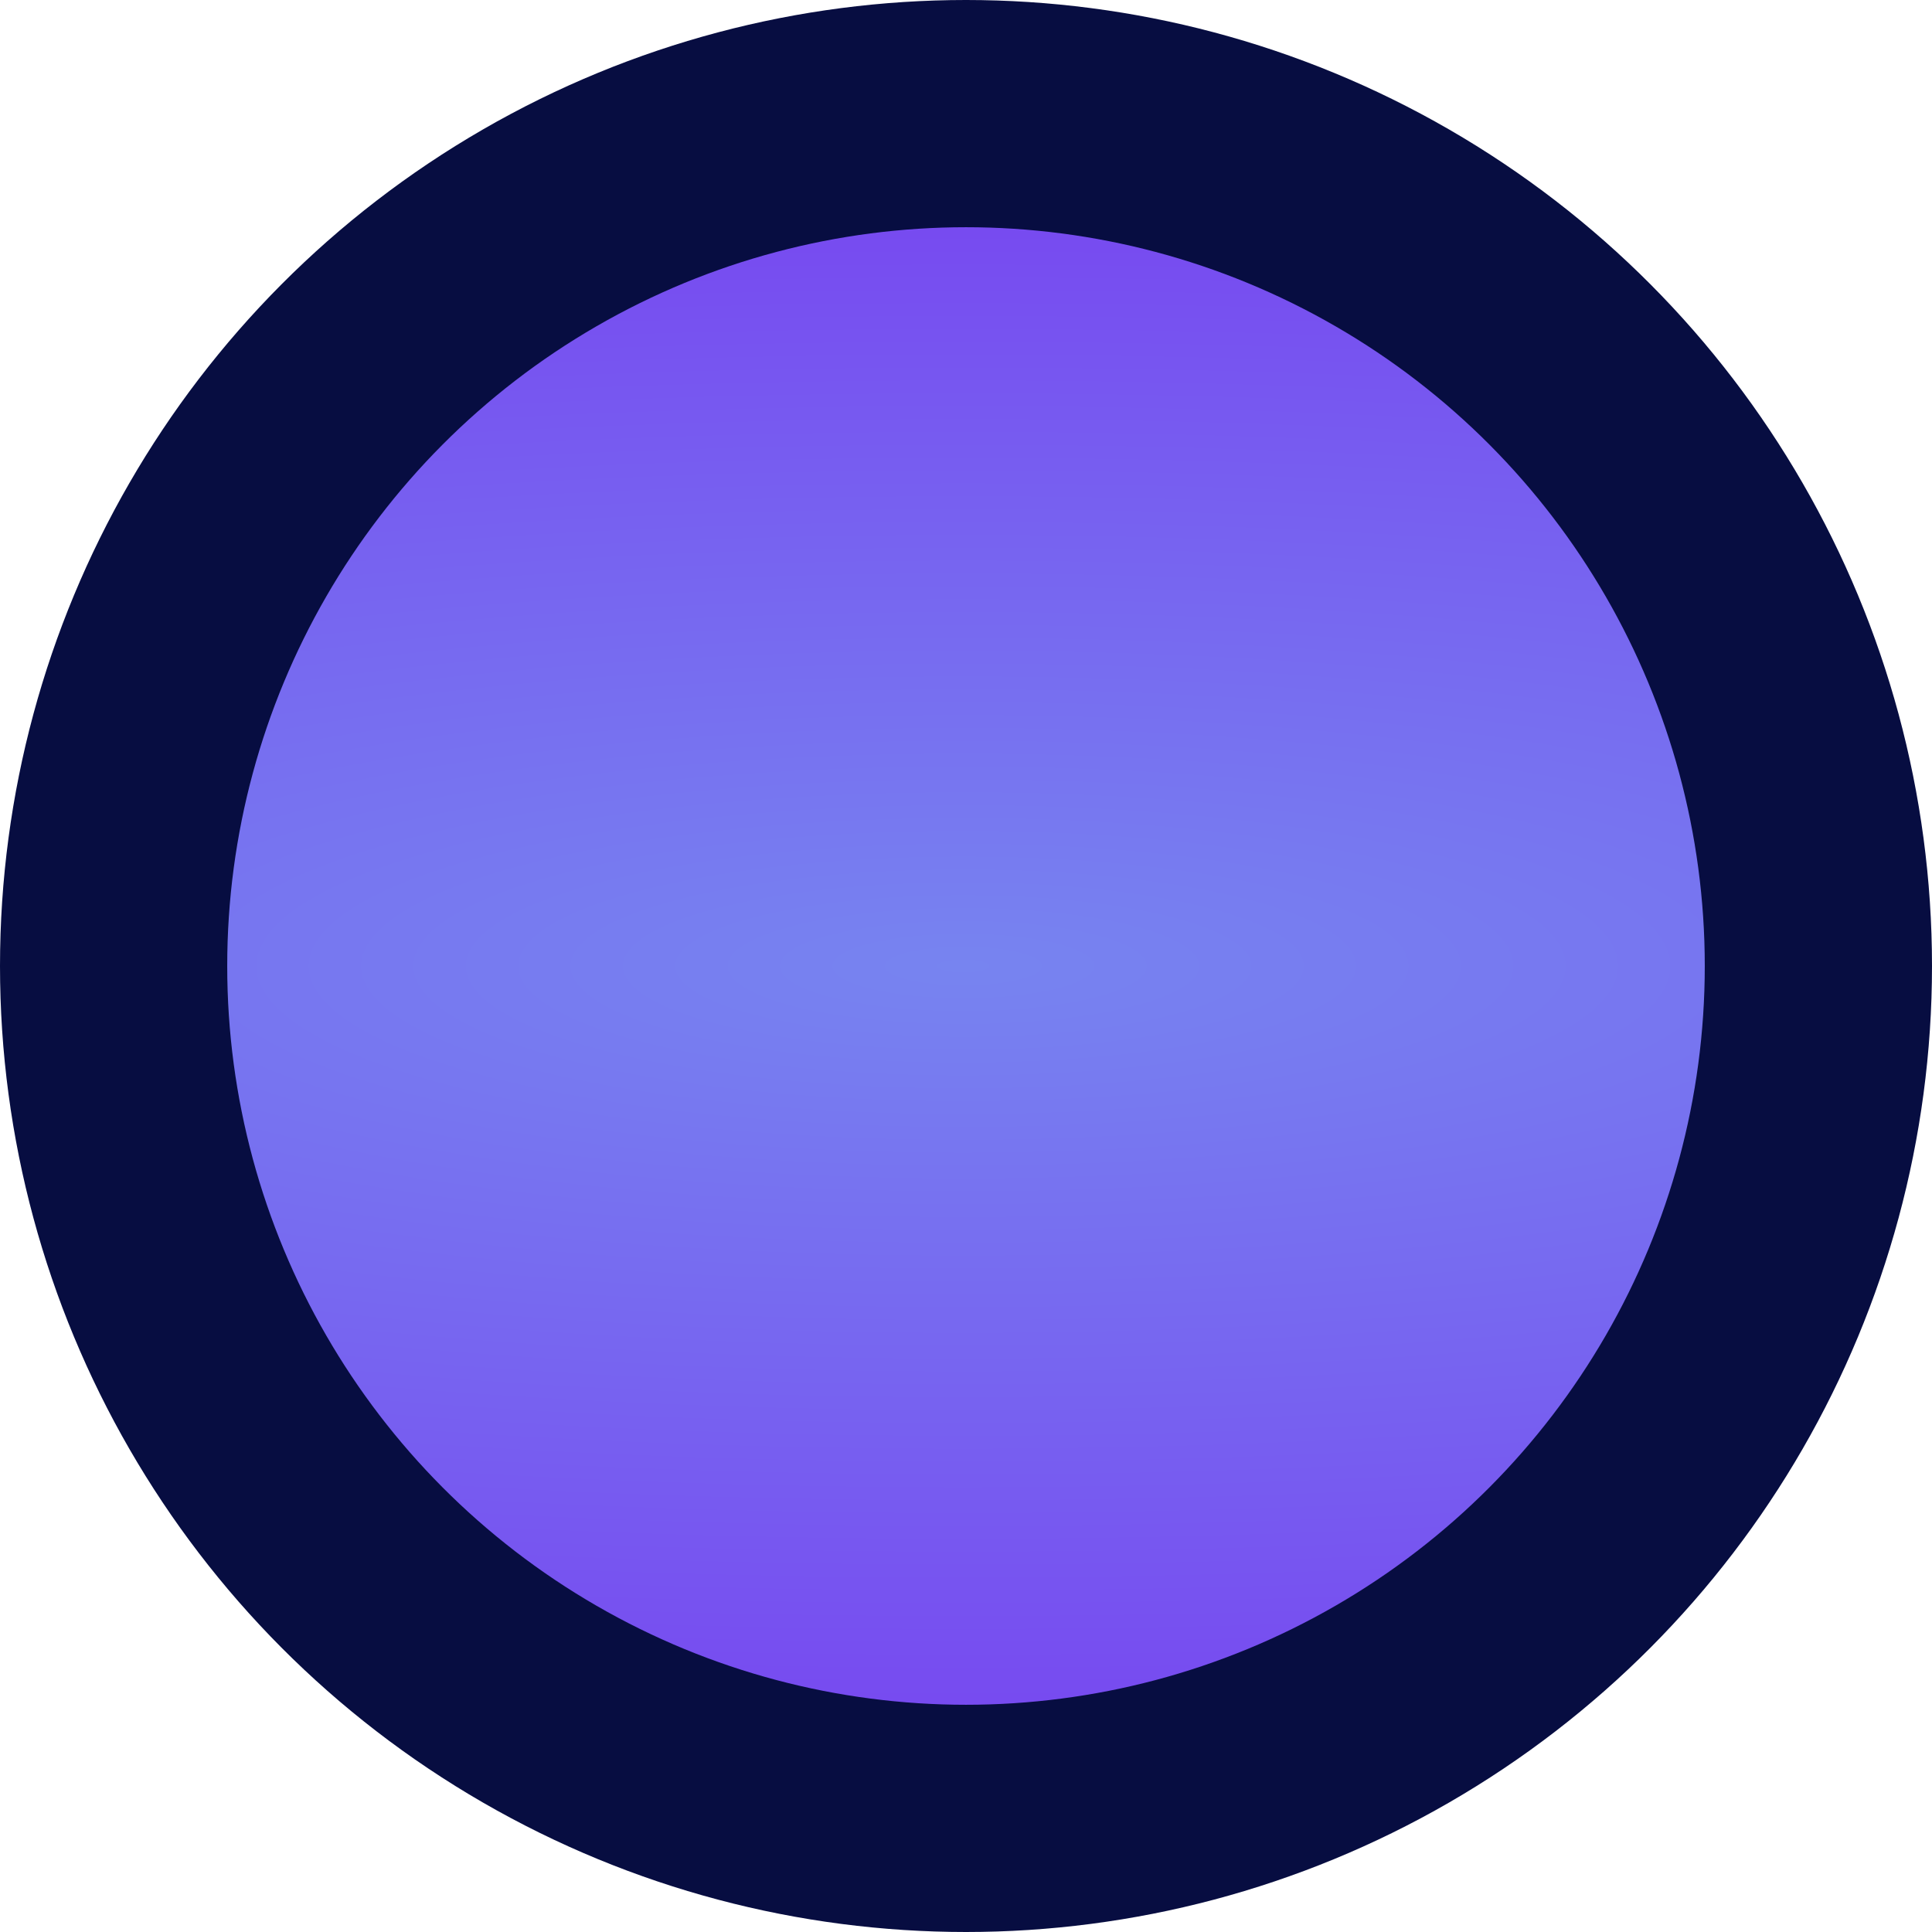 <?xml version="1.0" encoding="UTF-8" standalone="no"?>
<!-- Created with Inkscape (http://www.inkscape.org/) -->

<svg
   width="34"
   height="34"
   viewBox="0 0 8.996 8.996"
   version="1.1"
   id="svg5"
   sodipodi:docname="katie_fist.svg"
   inkscape:version="1.1.2 (0a00cf5339, 2022-02-04)"
   xmlns:inkscape="http://www.inkscape.org/namespaces/inkscape"
   xmlns:sodipodi="http://sodipodi.sourceforge.net/DTD/sodipodi-0.dtd"
   xmlns:xlink="http://www.w3.org/1999/xlink"
   xmlns="http://www.w3.org/2000/svg"
   xmlns:svg="http://www.w3.org/2000/svg">
  <sodipodi:namedview
     id="namedview5"
     pagecolor="#505050"
     bordercolor="#ffffff"
     borderopacity="1"
     inkscape:pageshadow="0"
     inkscape:pageopacity="0"
     inkscape:pagecheckerboard="1"
     showgrid="false"
     inkscape:zoom="18.145834"
     inkscape:cx="23.366245"
     inkscape:cy="15.98163"
     inkscape:window-width="2560"
     inkscape:window-height="1372"
     inkscape:window-x="0"
     inkscape:window-y="0"
     inkscape:window-maximized="1"
     inkscape:current-layer="svg5" />
  <defs
     id="defs2">
    <radialGradient
       inkscape:collect="always"
       xlink:href="#linearGradient3564"
       id="radialGradient7366"
       cx="22.49"
       cy="21.431"
       fx="22.49"
       fy="21.431"
       r="4.498"
       gradientUnits="userSpaceOnUse"
       gradientTransform="matrix(4.096,0,0,1,-96.604,-25.929)" />
    <linearGradient
       inkscape:collect="always"
       id="linearGradient3564">
      <stop
         style="stop-color:#7784f0;stop-opacity:1"
         offset="0"
         id="stop3560" />
      <stop
         style="stop-color:#7739f0;stop-opacity:1"
         offset="1"
         id="stop3562" />
    </linearGradient>
  </defs>
  <circle
     style="fill:url(#radialGradient7366);fill-opacity:1;stroke:#070d41;stroke-width:1.058;stroke-linecap:round;stroke-miterlimit:4;stroke-dasharray:none;stroke-opacity:1"
     id="path292"
     cy="-4.498"
     cx="-4.498"
     transform="scale(-1)"
     r="3.969" />
</svg>

